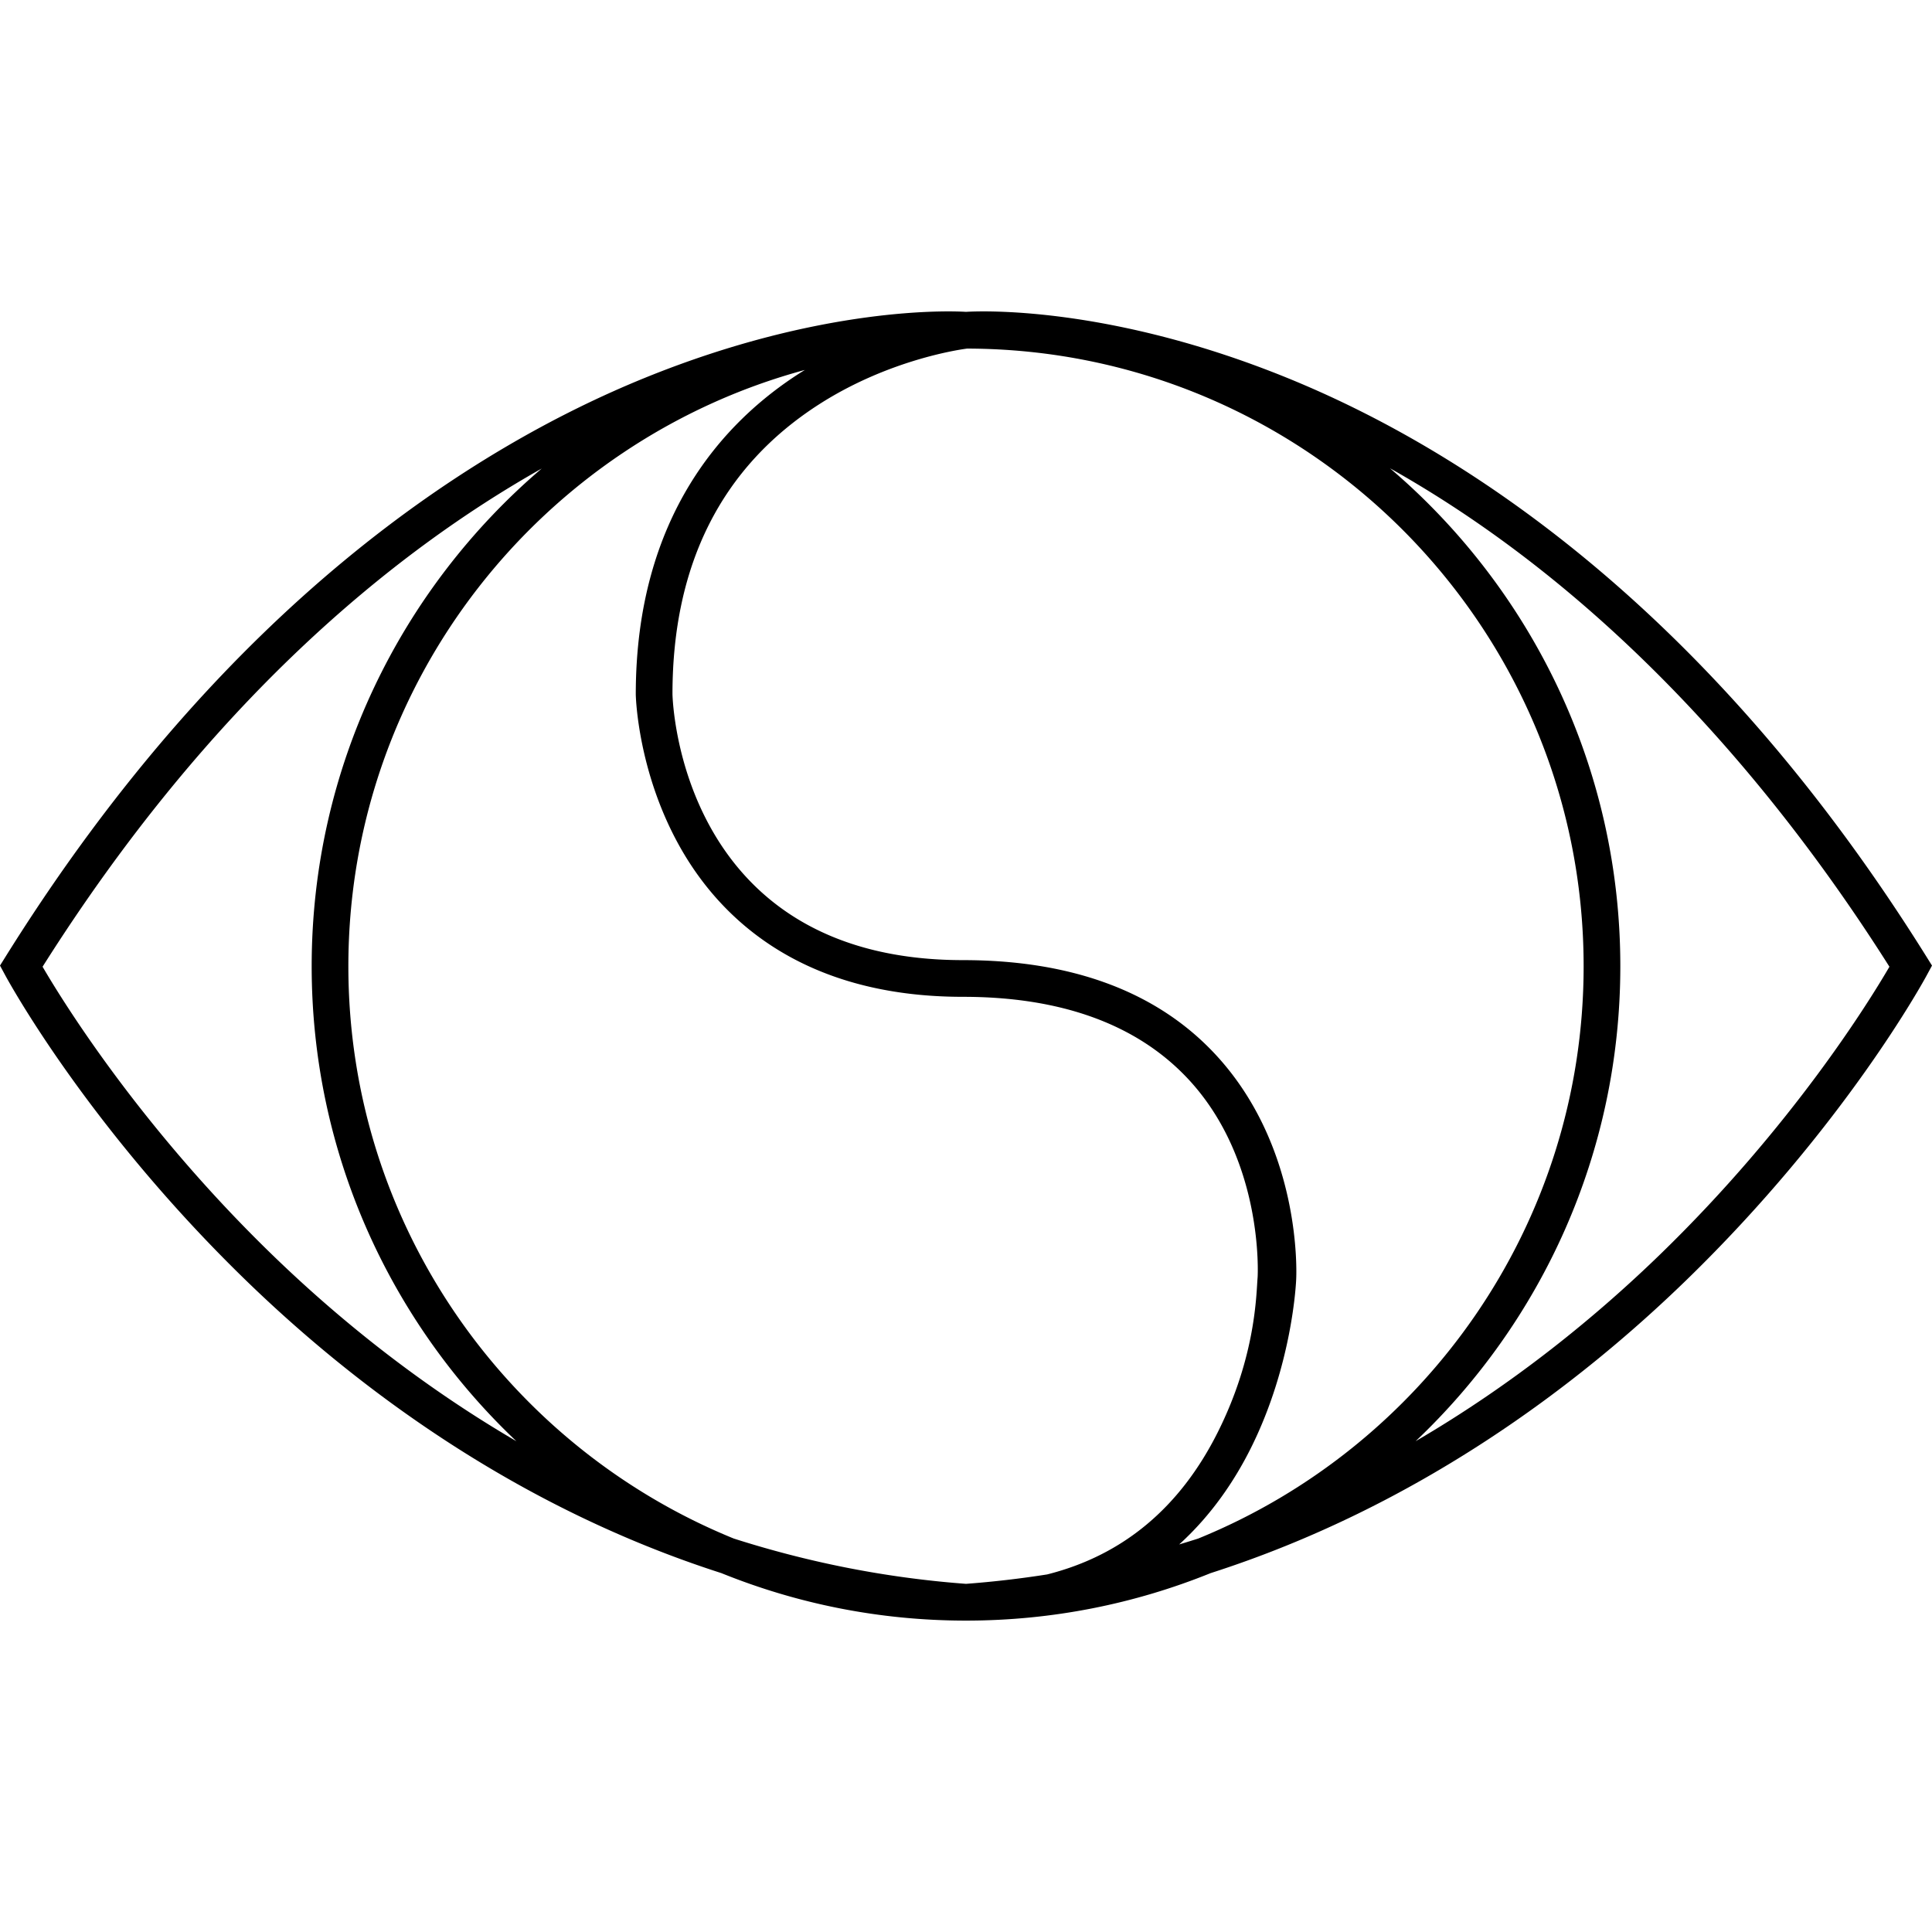 <svg xmlns="http://www.w3.org/2000/svg" viewBox="0 0 577 577">
  <style>
    path{
      fill: #000;
    }

    @media (prefers-color-scheme: dark) {
      path {
        fill: #FFF;
      }
    }
  </style>
  <path d="M495.966 374.48c-18.901 18.352-43.41 38.558-73.185 55.939 37.627-35.642 61.135-86.048 61.135-141.846 0-59.497-26.732-112.86-68.806-148.733 69.194 38.867 118.4 100.212 149.175 148.876-5.956 10.233-28.949 47.533-68.319 85.763zm-414.678.244c-39.46-38.251-62.59-75.744-68.573-86.01 49.936-79.002 104.43-123.618 149.072-148.787-42.015 35.872-68.703 89.197-68.703 148.646 0 55.798 23.51 106.205 61.136 141.848-29.663-17.314-54.087-37.427-72.932-55.697zm22.753-86.15c0-85.077 57.894-156.873 136.348-178.092-.468.29-.936.575-1.405.873-22.402 14.277-49.106 42.51-49.105 96.06.021.922.628 22.84 12.9 45 11.44 20.662 35.44 45.29 84.808 45.29 29.113 0 51.584 8.089 66.79 24.04 23.204 24.344 21.252 59.355 21.216 59.77-.425 4.86-.427 23.28-11.864 46.155-11.303 22.61-28.395 36.846-50.971 42.536a299.573 299.573 0 0 1-24.258 2.815c-24.833-1.85-47.968-6.688-69.373-13.533-67.428-27.472-115.086-93.727-115.086-170.915zm253.82 170.919a315.39 315.39 0 0 1-5.696 1.761c9.745-8.85 16.594-19.139 21.366-28.683 12.485-24.973 13.548-49.607 13.583-50.571.082-1.616 1.715-39.905-24.719-67.725-17.357-18.266-42.527-27.528-74.808-27.528-83.83 0-86.672-76.326-86.75-79.45 0-38.748 14.7-67.844 43.693-86.48 20.602-13.244 41.593-16.357 44.276-16.708 101.57.166 184.152 82.85 184.152 184.464 0 77.193-47.663 143.45-115.097 170.92zM575.314 285.67C509.441 180.173 435.13 133.455 384.39 112.841c-53.08-21.566-91.39-19.984-95.891-19.706-4.522-.277-42.825-1.851-95.887 19.705-50.74 20.615-125.053 67.333-190.924 172.831L0 288.371l1.51 2.801c.986 1.83 24.686 45.333 71.89 91.17 32.1 31.168 79.908 67.53 142.041 87.477C238.023 478.956 262.681 484 288.5 484c25.818 0 50.476-5.044 73.059-14.18 62.133-19.947 109.941-56.31 142.04-87.478 47.204-45.837 70.906-89.34 71.89-91.17L577 288.37l-1.686-2.699z"/>
</svg>
